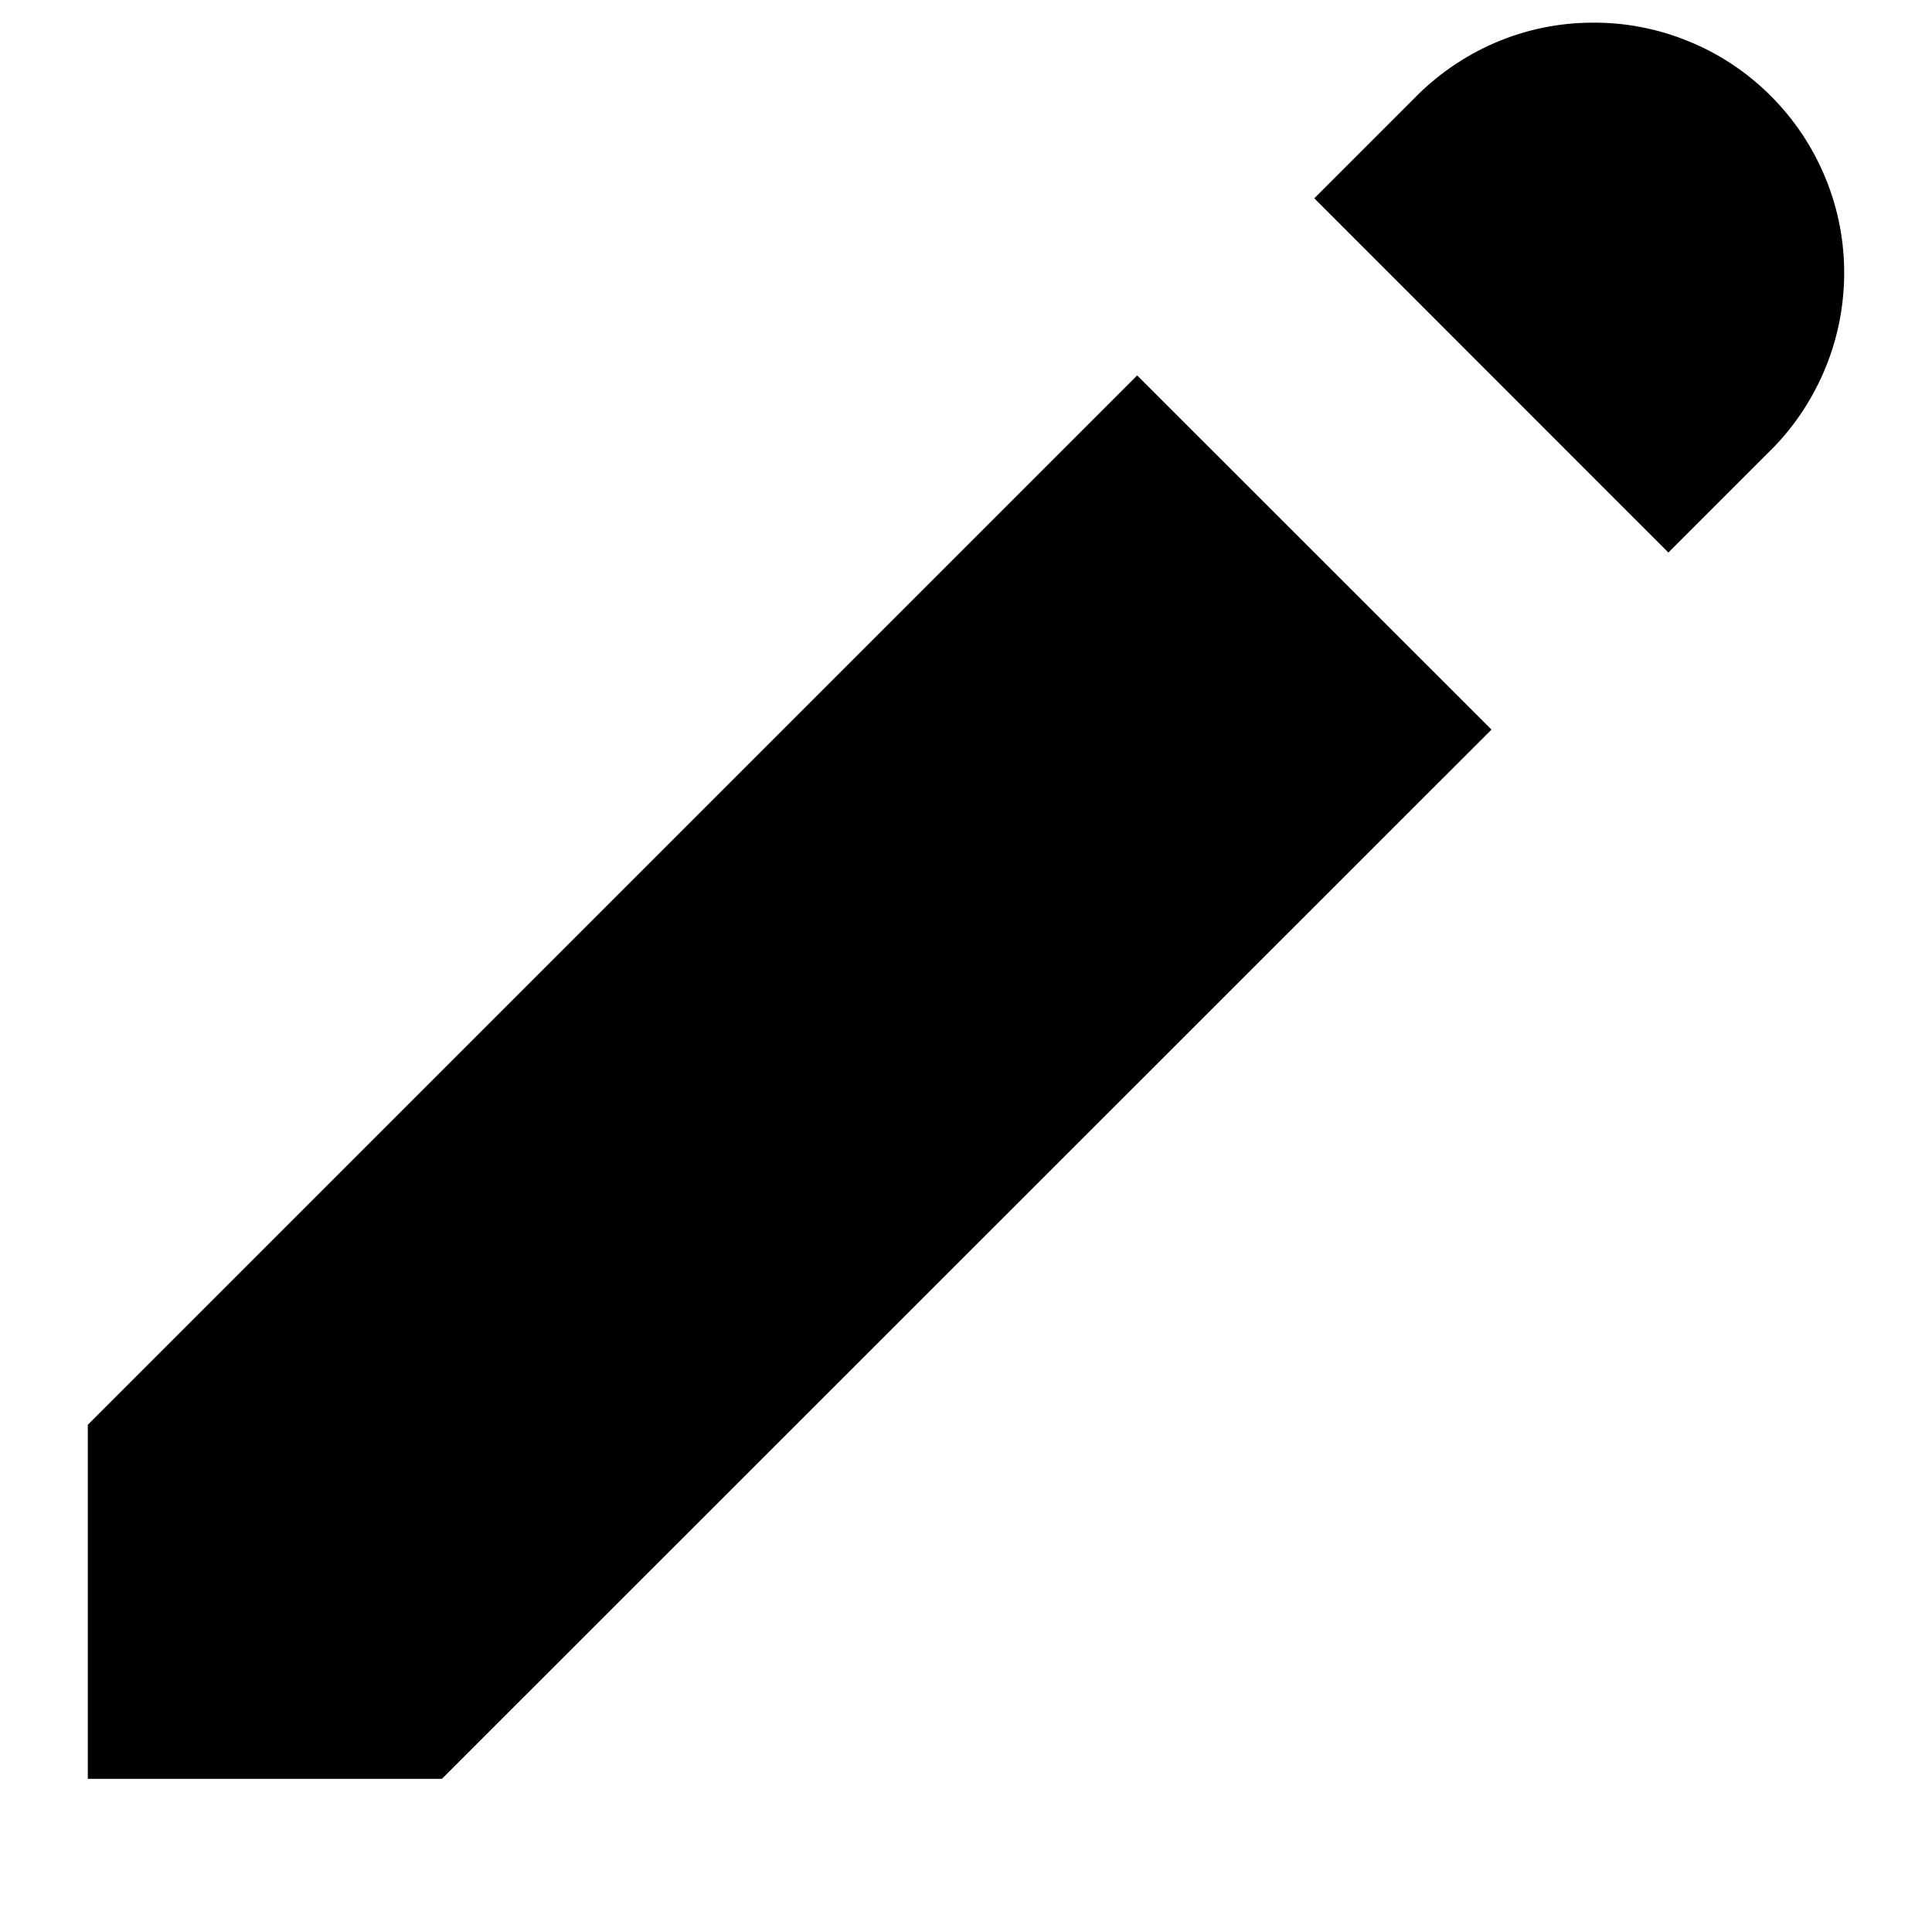 <svg width="11" height="11" viewBox="0 0 11 11" fill="none" xmlns="http://www.w3.org/2000/svg">
<path d="M8.048 0.564C8.18 0.428 8.337 0.319 8.511 0.244C8.685 0.169 8.872 0.13 9.062 0.129C9.251 0.127 9.439 0.163 9.614 0.235C9.789 0.306 9.948 0.412 10.082 0.546C10.216 0.68 10.322 0.839 10.394 1.015C10.466 1.19 10.502 1.378 10.5 1.567C10.498 1.756 10.459 1.943 10.384 2.117C10.309 2.291 10.201 2.449 10.065 2.58L9.499 3.146L7.483 1.129L8.048 0.564ZM6.475 2.137L0.5 8.112V10.128H2.516L8.492 4.154L6.474 2.137H6.475Z" fill="currentColor"/>
</svg>
